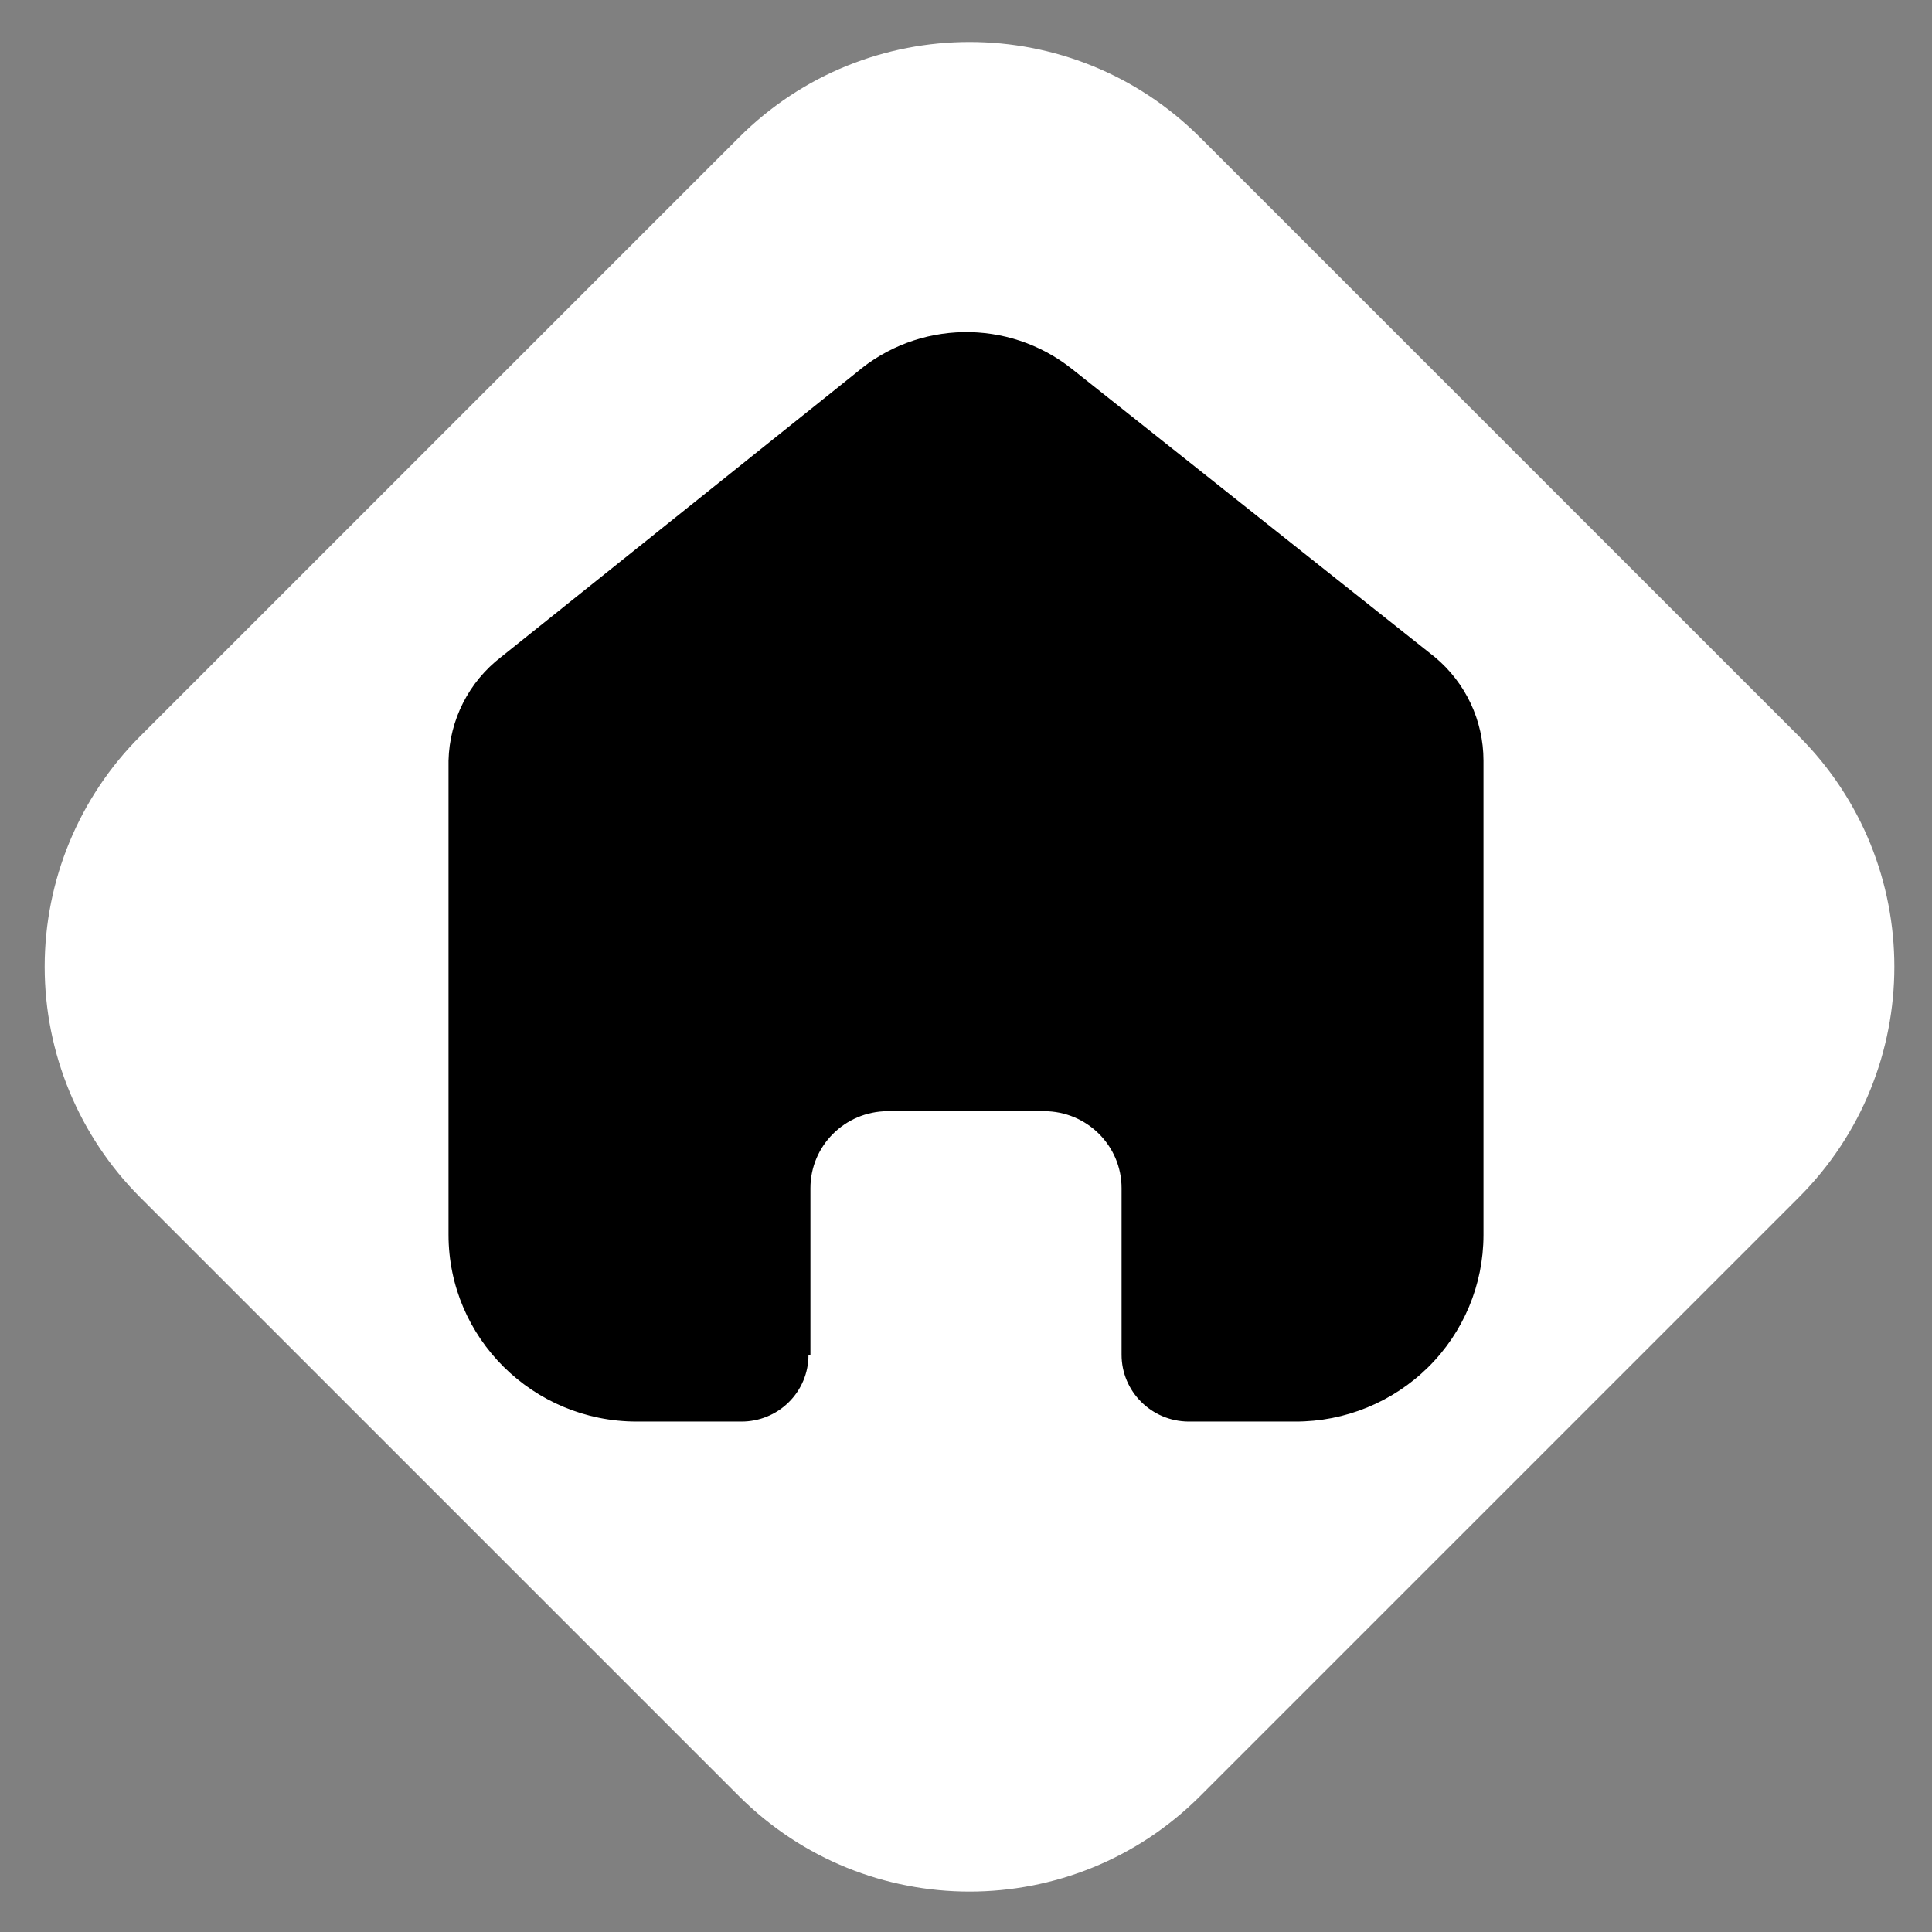 <?xml version="1.0" encoding="UTF-8" standalone="no" ?>
<!DOCTYPE svg PUBLIC "-//W3C//DTD SVG 1.1//EN" "http://www.w3.org/Graphics/SVG/1.1/DTD/svg11.dtd">
<svg xmlns="http://www.w3.org/2000/svg" xmlns:xlink="http://www.w3.org/1999/xlink" version="1.1" width="1080" height="1080" viewBox="0 0 1080 1080" xml:space="preserve">
<rect x="0" y="0" width="1080" height="1080" fill="#808080" stroke="none"/>
<desc>Created with Fabric.js 5.2.4</desc>
<defs>
</defs>
<g transform="matrix(1 0 0 1 540 540)" id="de6da416-4196-48dd-aa92-b7d085e4accc"  >
<rect style="stroke: none; stroke-width: 1; stroke-dasharray: none; stroke-linecap: butt; stroke-dashoffset: 0; stroke-linejoin: miter; stroke-miterlimit: 4; fill: rgb(255,255,255); fill-rule: nonzero; opacity: 1; visibility: hidden;" vector-effect="non-scaling-stroke"  x="-540" y="-540" rx="0" ry="0" width="1080" height="1080" />
</g>
<g transform="matrix(1 0 0 1 540 540)" id="b793744c-a615-4a4a-bfce-9e22a4138715"  >
</g>
<g transform="matrix(21.21 0 0 21.21 541.88 540.35)"  >
<g style="" vector-effect="non-scaling-stroke"   >
		<g transform="matrix(1 0 0 1 0 0)"  >
<path style="stroke: none; stroke-width: 1; stroke-dasharray: none; stroke-linecap: butt; stroke-dashoffset: 0; stroke-linejoin: miter; stroke-miterlimit: 4; fill: rgb(255,255,255); fill-rule: evenodd; opacity: 1;" vector-effect="non-scaling-stroke"  transform=" translate(-24.37, -25.09)" d="M 30.452 3.237 C 27.095 -0.119 21.654 -0.119 18.297 3.237 L 2.517 19.016 C 0.905 20.628 -0.001 22.814 -0.001 25.094 C -0.001 27.374 0.905 29.56 2.517 31.172 L 18.297 46.951 C 21.654 50.307 27.095 50.307 30.452 46.951 L 46.232 31.171 C 49.588 27.814 49.588 22.373 46.232 19.016 L 30.452 3.236 z M 24.374 36.697 C 30.784 36.697 35.978 31.502 35.978 25.094 C 35.978 18.685 30.783 13.49 24.374 13.49 C 17.966 13.49 12.771 18.685 12.771 25.094 C 12.771 31.502 17.966 36.697 24.375 36.697 z" stroke-linecap="round" />
</g>
		<g transform="matrix(1 0 0 1 0.12 0.12)"  >
<circle style="stroke: rgb(255,255,255); stroke-opacity: 0.5; stroke-width: 2.579; stroke-dasharray: none; stroke-linecap: butt; stroke-dashoffset: 0; stroke-linejoin: miter; stroke-miterlimit: 4; fill: none; fill-rule: nonzero; opacity: 1;" vector-effect="non-scaling-stroke"  cx="0" cy="0" r="7.736" />
</g>
		<g transform="matrix(1 0 0 1 0.12 0.12)"  >
<circle style="stroke: none; stroke-width: 1; stroke-dasharray: none; stroke-linecap: butt; stroke-dashoffset: 0; stroke-linejoin: miter; stroke-miterlimit: 4; fill: rgb(255,255,255); fill-opacity: 0.8; fill-rule: nonzero; opacity: 1;" vector-effect="non-scaling-stroke"  cx="0" cy="0" r="3.868" />
</g>
</g>
</g>
<g transform="matrix(8.67 0 0 8.67 540 540)" id="deecca00-72cd-4e94-b0fa-d31fb46ae34f"  >
<circle style="stroke: rgb(0,0,0); stroke-width: 0; stroke-dasharray: none; stroke-linecap: butt; stroke-dashoffset: 0; stroke-linejoin: miter; stroke-miterlimit: 4; fill: rgb(255,255,255); fill-rule: nonzero; opacity: 1;" vector-effect="non-scaling-stroke"  cx="0" cy="0" r="35" />
</g>
<g transform="matrix(30.45 0 0 30.45 540 490.16)" id="24520b73-4c44-4ca0-a537-17cf868adc2d"  >
<path style="stroke: rgb(0,0,0); stroke-width: 0; stroke-dasharray: none; stroke-linecap: butt; stroke-dashoffset: 0; stroke-linejoin: miter; stroke-miterlimit: 4; fill: rgb(0,0,0); fill-rule: nonzero; opacity: 1;" vector-effect="non-scaling-stroke"  transform=" translate(-12, -12)" d="M 9.144 20.782 L 9.144 17.715 C 9.144 16.938 9.776 16.307 10.558 16.302 L 13.433 16.302 C 14.219 16.302 14.856 16.935 14.856 17.715 L 14.856 20.773 C 14.856 21.447 15.404 21.995 16.083 22 L 18.043 22 C 18.958 22.003 19.837 21.643 20.487 21 C 21.134 20.36 21.499 19.488 21.5 18.578 L 21.5 9.866 C 21.5 9.131 21.172 8.435 20.605 7.964 L 13.943 2.674 C 12.776 1.749 11.118 1.778 9.985 2.745 L 3.467 7.963 C 2.873 8.419 2.518 9.119 2.5 9.867 L 2.5 18.57 C 2.5 20.464 4.047 22 5.956 22 L 7.872 22 C 8.199 22.002 8.513 21.875 8.745 21.646 C 8.977 21.418 9.108 21.106 9.108 20.782 L 9.144 20.782 z" stroke-linecap="round" />
</g>
</svg>